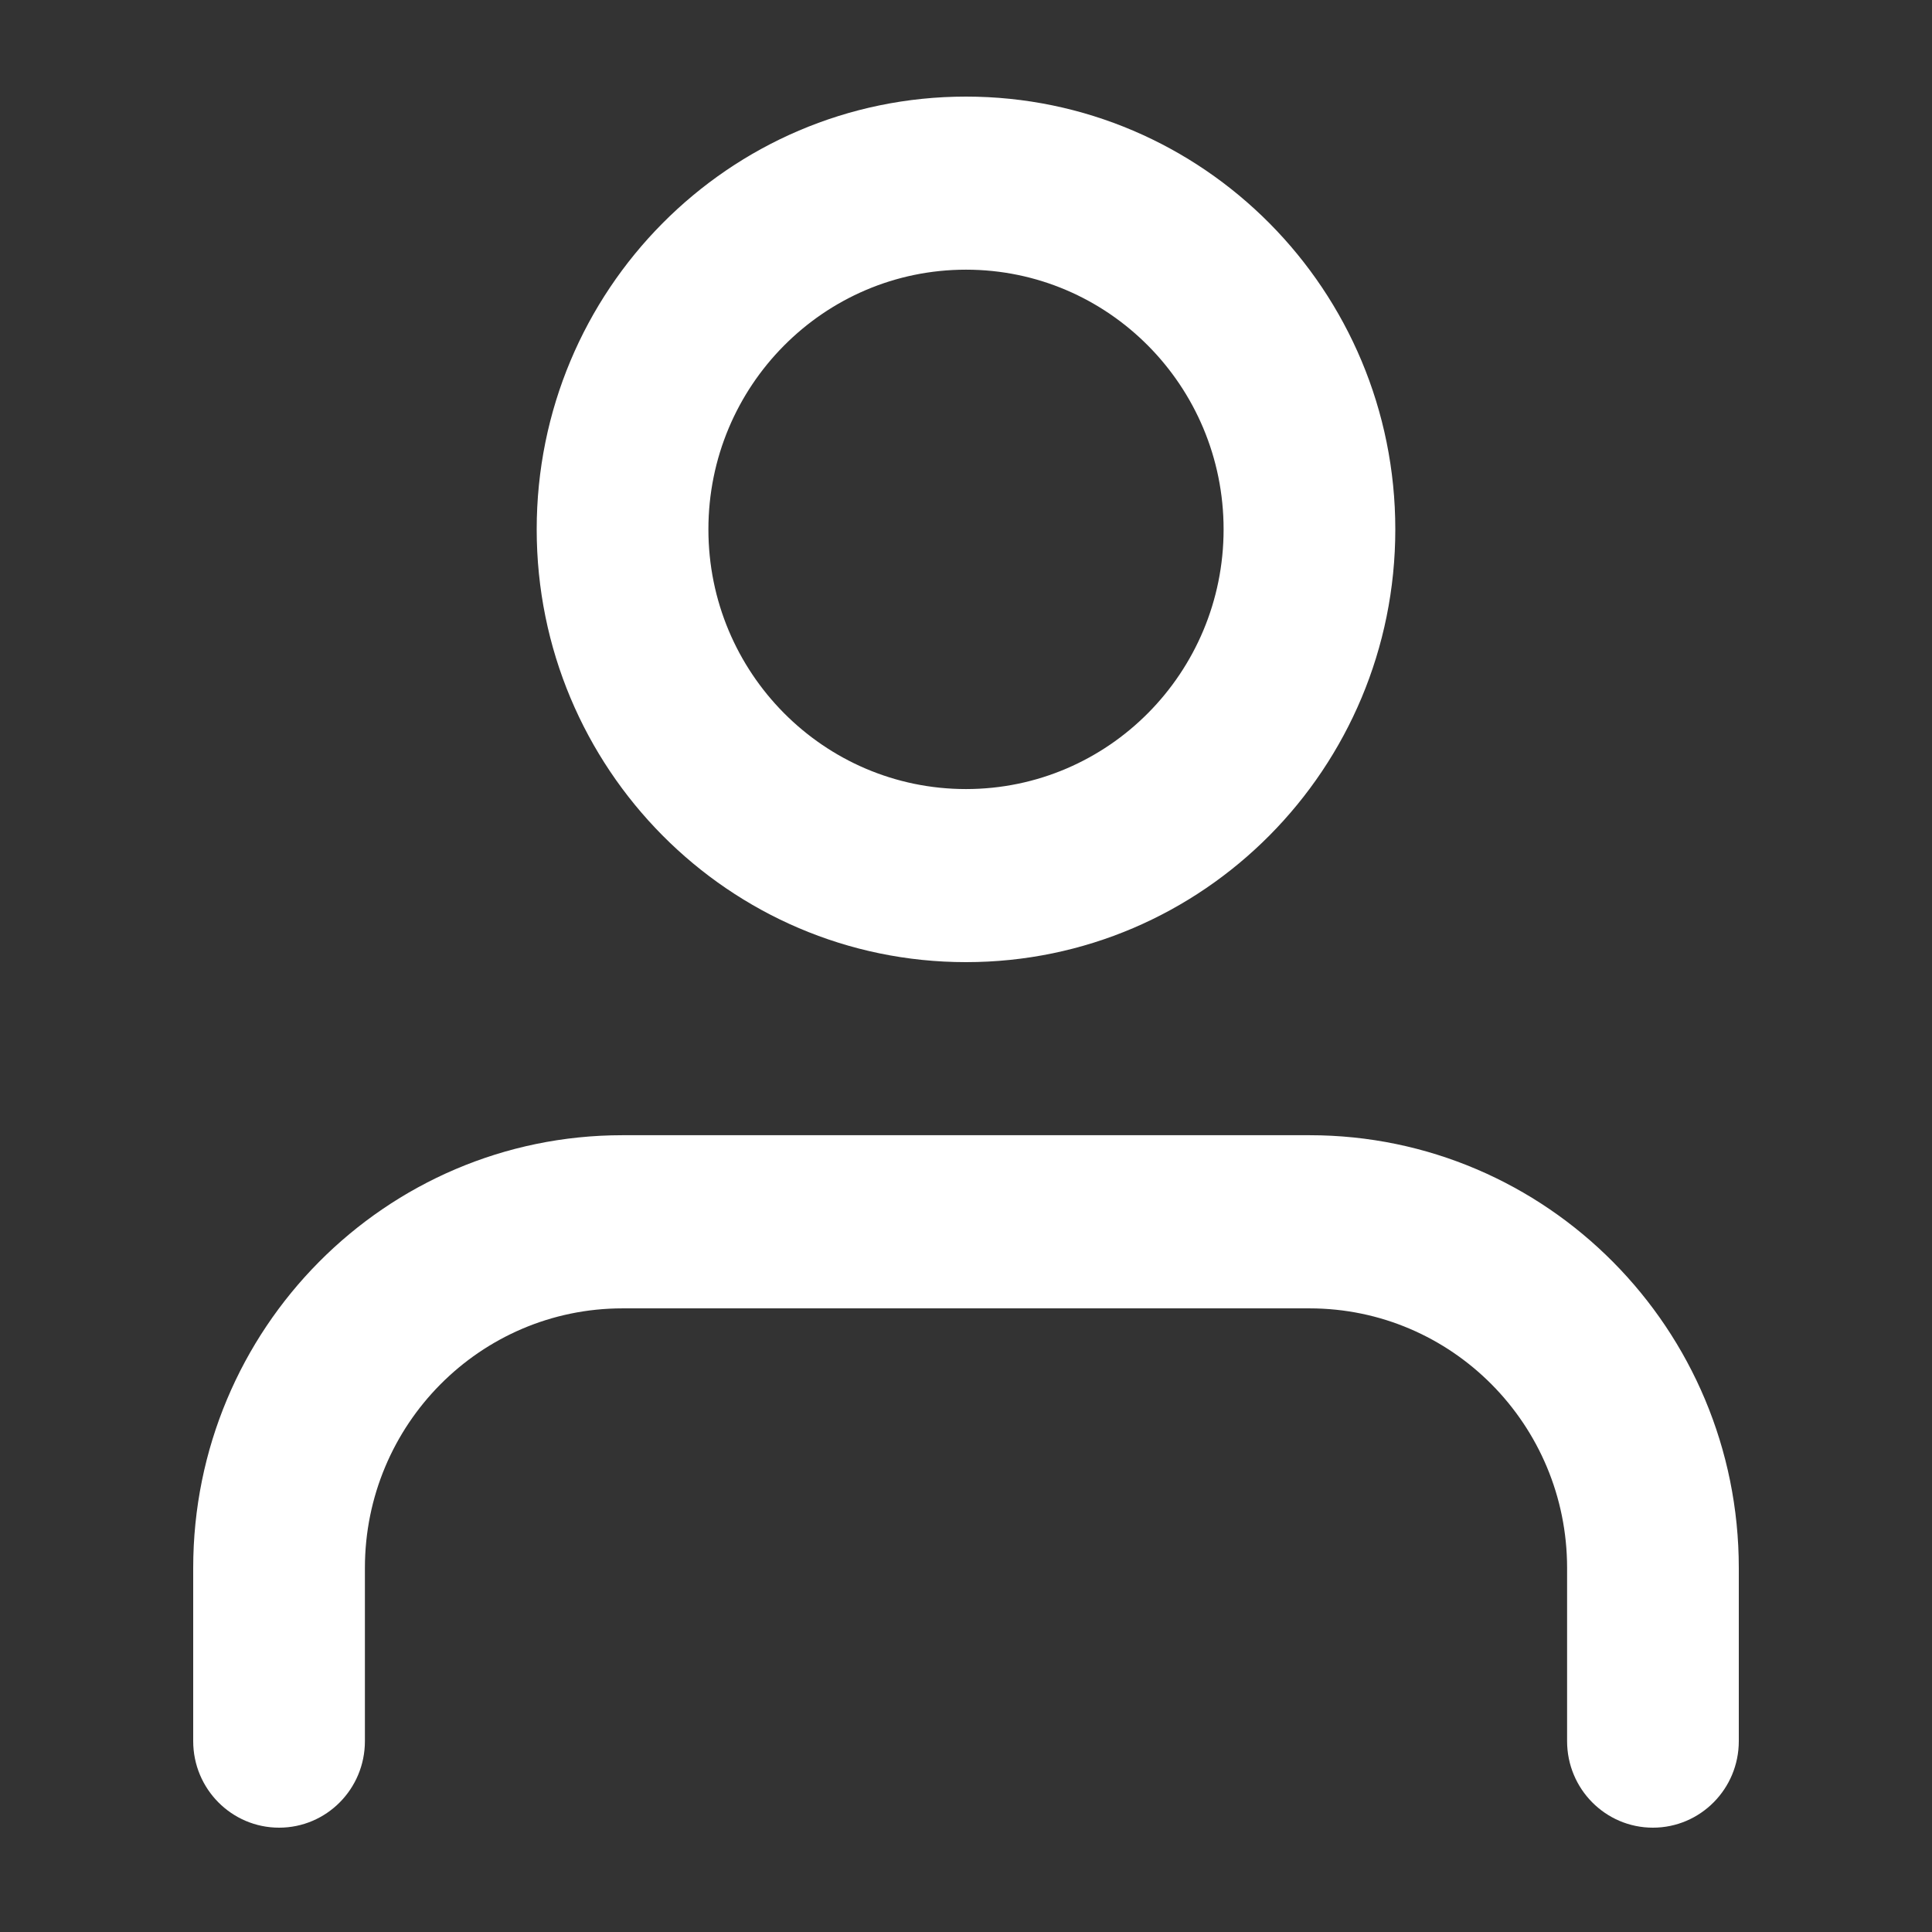 <svg width="24" height="24" viewBox="0 0 24 24" fill="none" xmlns="http://www.w3.org/2000/svg">
<rect x="0" y="0" width="24" height="24" fill="#333333" stroke="none"/>
<path fill-rule="evenodd" clip-rule="evenodd" d="M21.6 21.629C21.6 22.223 21.122 22.704 20.533 22.704C19.944 22.704 19.467 22.223 19.467 21.629V19.478C19.467 17.697 18.034 16.253 16.267 16.253H7.733C5.966 16.253 4.533 17.697 4.533 19.478V21.629C4.533 22.223 4.056 22.704 3.467 22.704C2.878 22.704 2.4 22.223 2.4 21.629V19.478C2.4 16.509 4.788 14.102 7.733 14.102H16.267C19.212 14.102 21.6 16.509 21.6 19.478V21.629ZM12 11.952C9.055 11.952 6.667 9.545 6.667 6.576C6.667 3.607 9.055 1.2 12 1.2C14.945 1.2 17.333 3.607 17.333 6.576C17.333 9.545 14.945 11.952 12 11.952ZM12 9.802C13.767 9.802 15.2 8.357 15.2 6.576C15.2 4.795 13.767 3.35 12 3.35C10.233 3.35 8.8 4.795 8.8 6.576C8.8 8.357 10.233 9.802 12 9.802Z" fill="white"/>
</svg>
